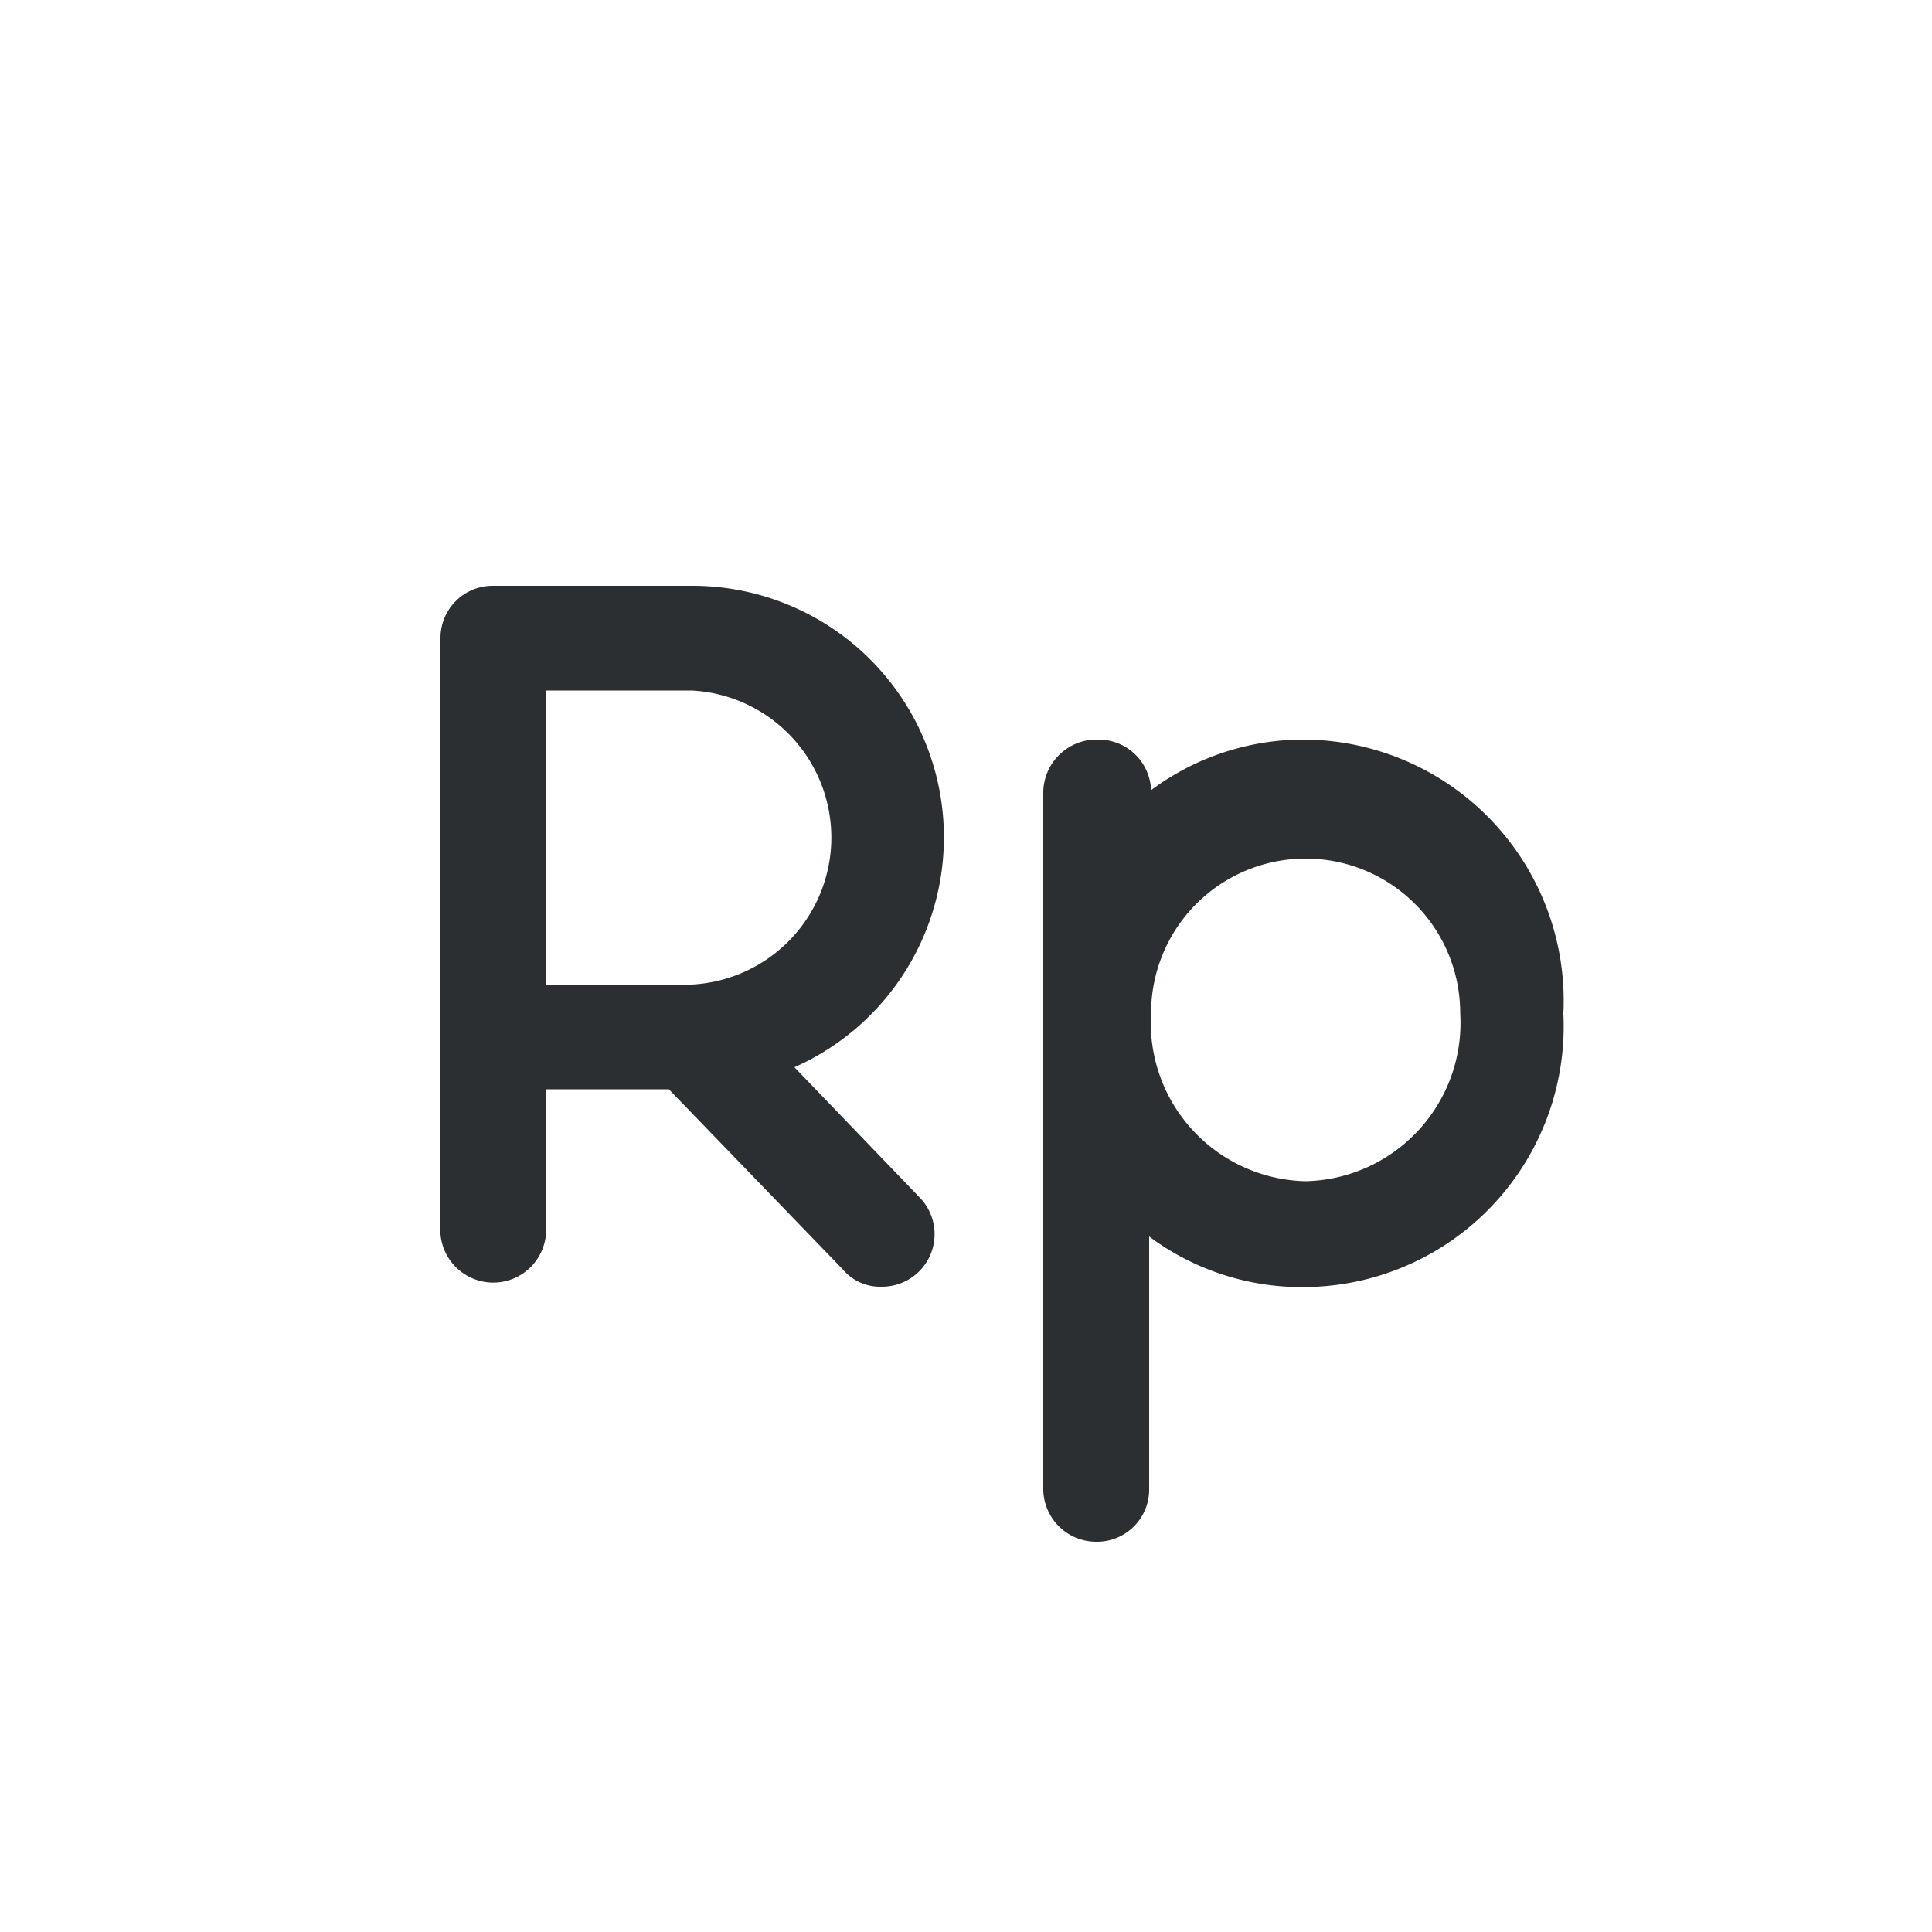 <svg xmlns="http://www.w3.org/2000/svg" viewBox="0 0 50 50"><defs><style>.cls-1{fill:#2b2f32;}</style></defs><title>IDR</title><g id="Слой_60" data-name="Слой 60"><path class="cls-1" d="M20.56,27.62A6.51,6.51,0,0,0,17.9,15.16H12.76a1.35,1.35,0,0,0-1.36,1.37V31.94a1.37,1.37,0,0,0,2.73,0V28.19h3.18l4.5,4.66a1.26,1.26,0,0,0,1,.45,1.36,1.36,0,0,0,1-2.3Zm-6.43-2.14V17.87H17.9a3.81,3.81,0,0,1,0,7.61Z"/><path class="cls-1" d="M33.79,19.14a6.6,6.6,0,0,0-4,1.31,1.36,1.36,0,0,0-1.37-1.31A1.38,1.38,0,0,0,27,20.49V38.54a1.37,1.37,0,0,0,1.37,1.36,1.35,1.35,0,0,0,1.37-1.36V32a6.6,6.6,0,0,0,4,1.31,6.75,6.75,0,0,0,6.72-7.08A6.76,6.76,0,0,0,33.79,19.14Zm0,11.43a4.1,4.1,0,0,1-4-4.35,4,4,0,1,1,8,0A4.1,4.1,0,0,1,33.79,30.57Z"/></g></svg>